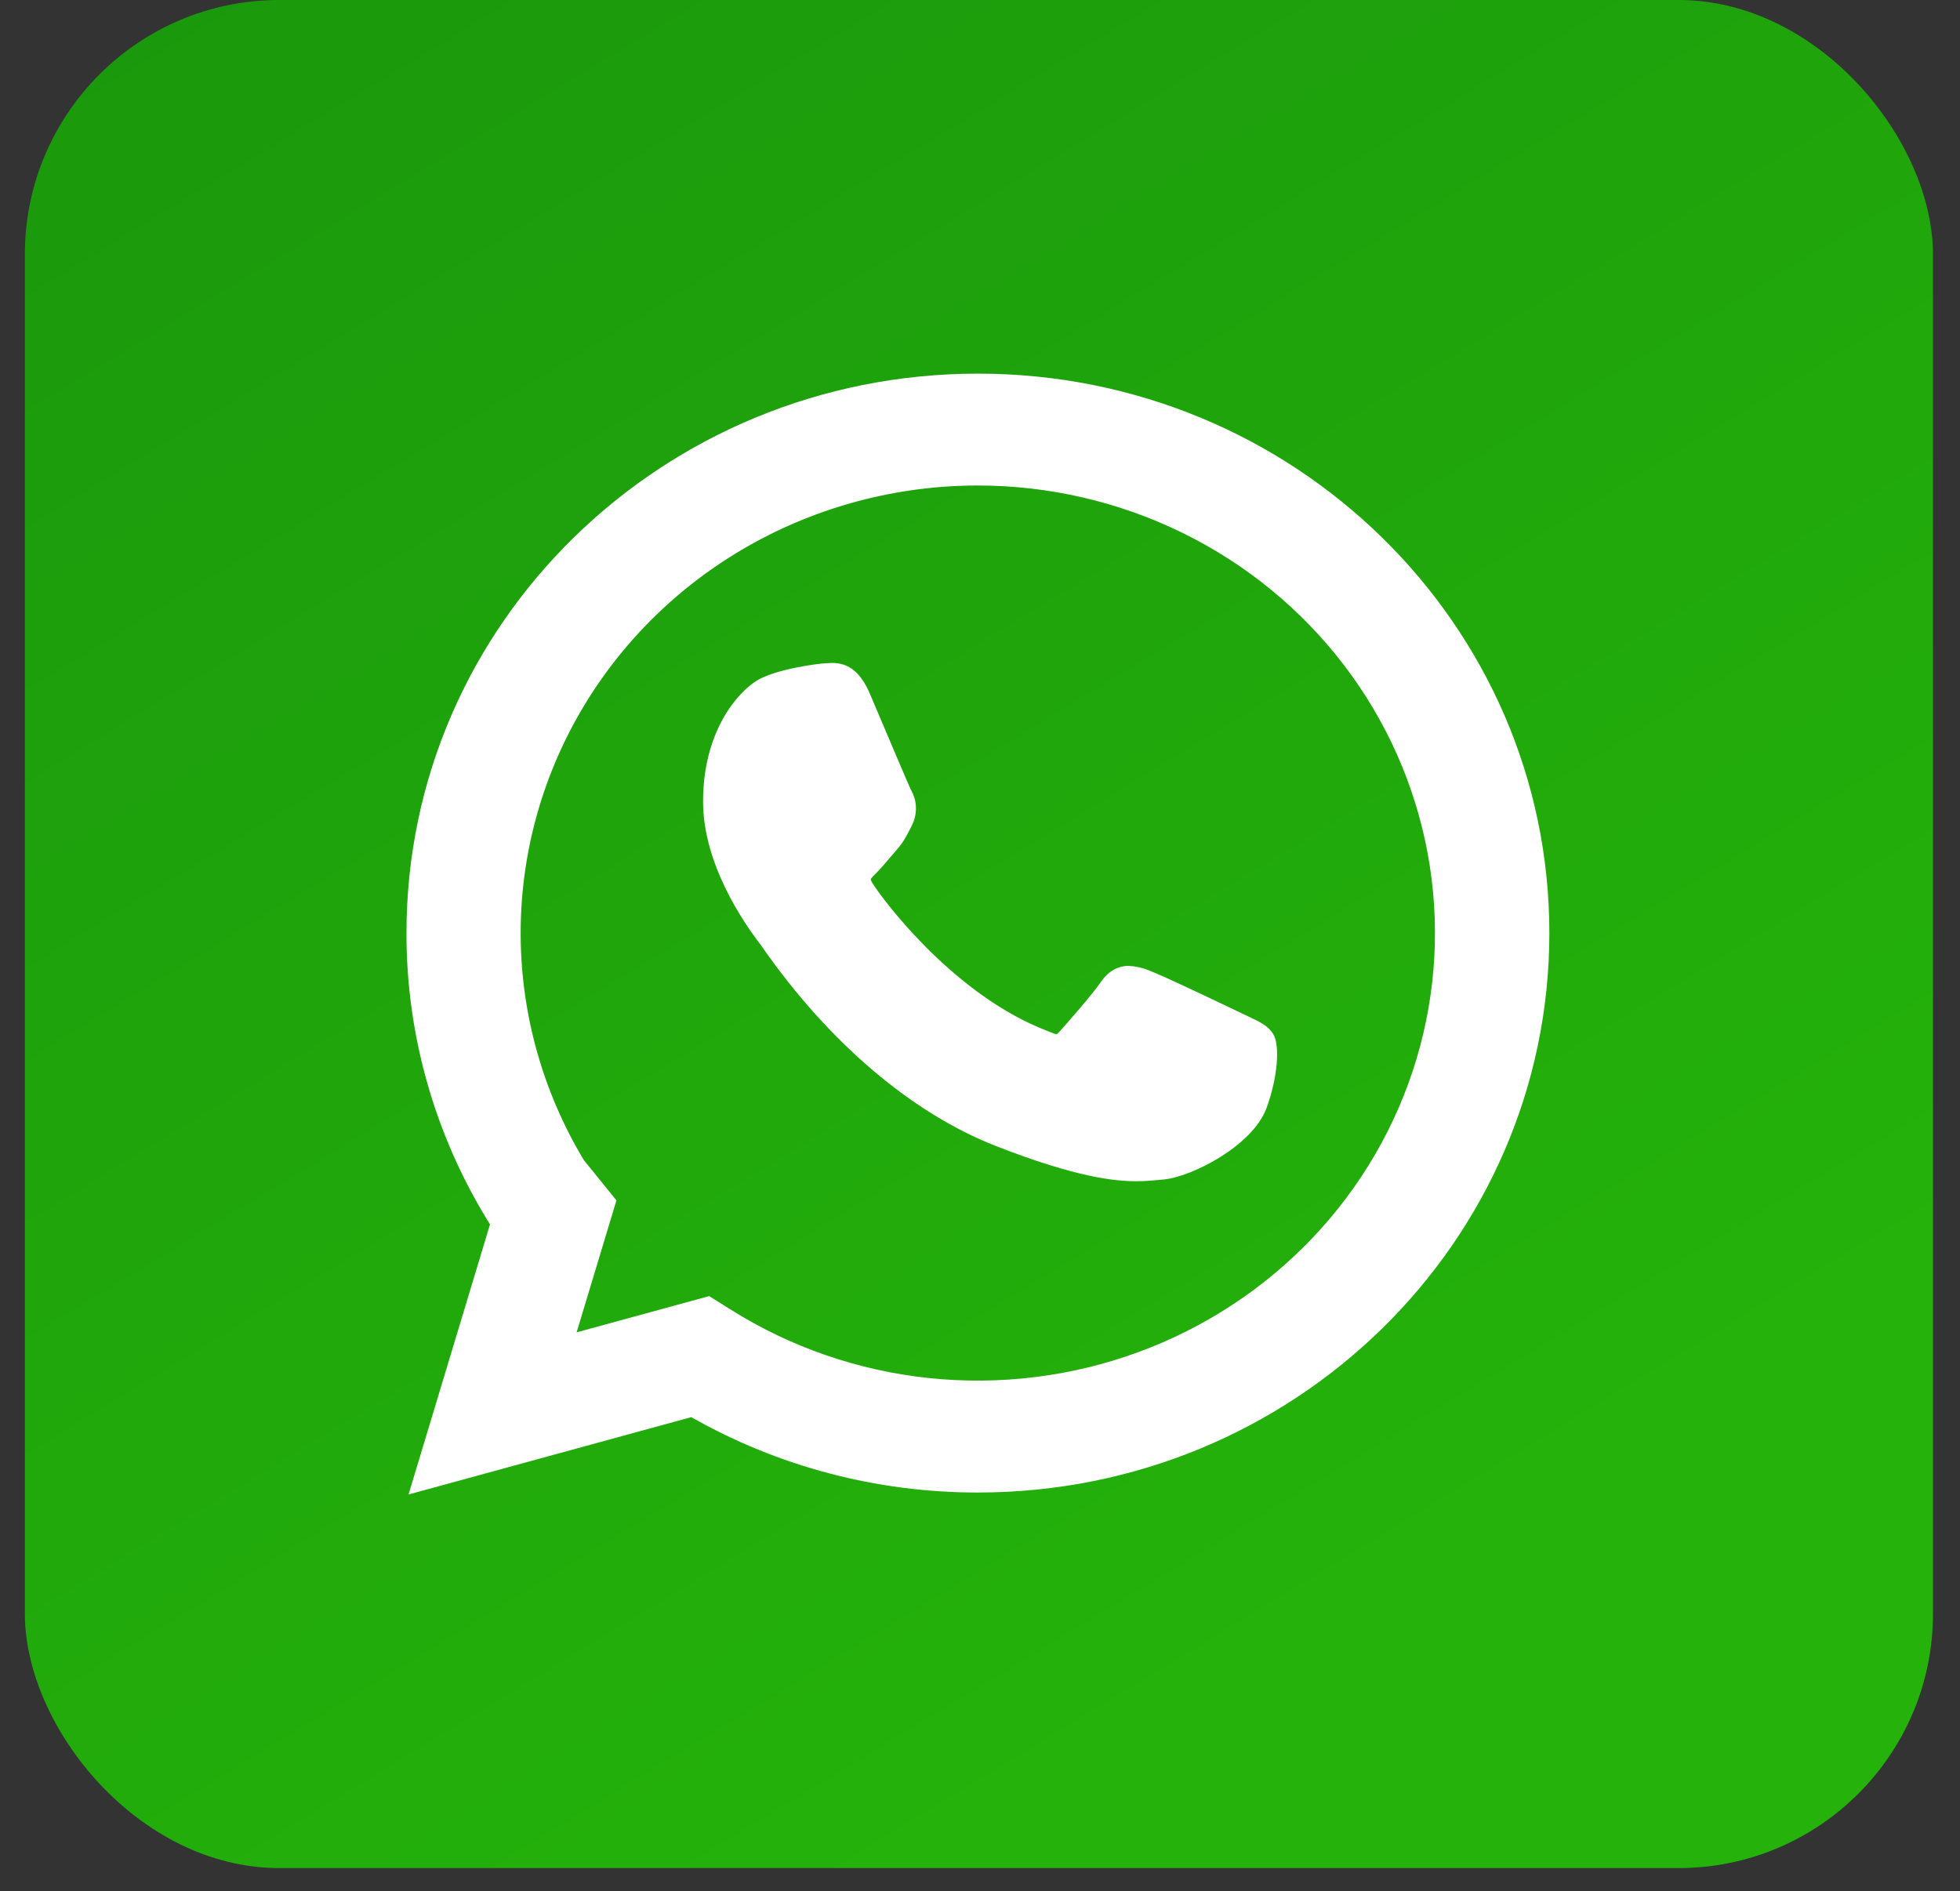 <svg width="57" height="55" viewBox="0 0 57 55" fill="none" xmlns="http://www.w3.org/2000/svg">
<rect x="0" y="0" width="57" height="55" fill="#333333" stroke="none"/>
<rect x="0.723" y="6.10352e-05" width="55.491" height="54.327" rx="7.399" fill="url(#paint0_linear_105_107)"/>
<path fill-rule="evenodd" clip-rule="evenodd" d="M21.766 15.876C23.794 14.725 26.096 14.119 28.44 14.119C30.505 14.12 32.542 14.592 34.389 15.497C36.236 16.402 37.842 17.717 39.08 19.336C40.318 20.955 41.153 22.834 41.52 24.824C41.887 26.814 41.775 28.86 41.193 30.801C40.611 32.741 39.576 34.522 38.169 36.002C36.761 37.483 35.021 38.622 33.086 39.329C31.151 40.036 29.074 40.292 27.02 40.077C24.966 39.861 22.992 39.181 21.254 38.088L20.624 37.693L16.769 38.747L17.927 34.909L16.981 33.741C15.792 31.764 15.157 29.514 15.142 27.219C15.127 24.925 15.732 22.667 16.895 20.675C18.058 18.683 19.739 17.027 21.766 15.876ZM28.44 10.866C19.261 10.866 11.821 18.149 11.821 27.135C11.817 30.084 12.635 32.977 14.186 35.504L14.241 35.594L14.251 35.605L11.881 43.462L20.104 41.213C22.636 42.653 25.512 43.409 28.44 43.405C37.618 43.405 45.058 36.121 45.058 27.135C45.058 18.149 37.618 10.866 28.44 10.866ZM36.194 29.508C36.261 29.54 36.301 29.559 36.309 29.563L36.315 29.566C36.63 29.714 36.878 29.831 37.023 30.064C37.236 30.409 37.151 31.357 36.832 32.226C36.426 33.327 34.645 34.232 33.834 34.302L33.714 34.313L33.7 34.315C33.517 34.332 33.309 34.352 33.05 34.352C32.418 34.352 31.306 34.245 28.96 33.327C26.524 32.374 24.119 30.331 22.189 27.573L22.121 27.475C21.618 26.826 20.446 25.118 20.446 23.309C20.446 21.298 21.427 20.152 22.008 19.794C22.557 19.457 23.797 19.296 24.024 19.288C24.158 19.282 24.172 19.281 24.187 19.28C24.192 19.28 24.198 19.28 24.21 19.28C24.691 19.28 25.036 19.565 25.299 20.178C25.317 20.221 25.361 20.325 25.422 20.469C25.724 21.18 26.44 22.869 26.487 22.962C26.579 23.12 26.631 23.297 26.637 23.479C26.642 23.66 26.602 23.84 26.52 24.003L26.465 24.111L26.462 24.117C26.36 24.318 26.27 24.495 26.072 24.721L25.877 24.948C25.739 25.113 25.596 25.28 25.463 25.409C25.419 25.453 25.33 25.539 25.322 25.573C25.322 25.573 25.324 25.601 25.362 25.666C25.633 26.115 27.605 28.772 30.205 29.878C30.318 29.927 30.693 30.078 30.715 30.078C30.74 30.078 30.78 30.038 30.809 30.005C31.035 29.755 31.768 28.917 32.011 28.564C32.224 28.25 32.5 28.09 32.825 28.09C33.02 28.098 33.211 28.14 33.39 28.212C33.77 28.347 35.7 29.272 36.194 29.508Z" fill="white"/>
<defs>
<linearGradient id="paint0_linear_105_107" x1="5.809" y1="-11.318" x2="41.681" y2="47.765" gradientUnits="userSpaceOnUse">
<stop stop-color="#19950C"/>
<stop offset="1" stop-color="#25B30B"/>
</linearGradient>
</defs>
</svg>
